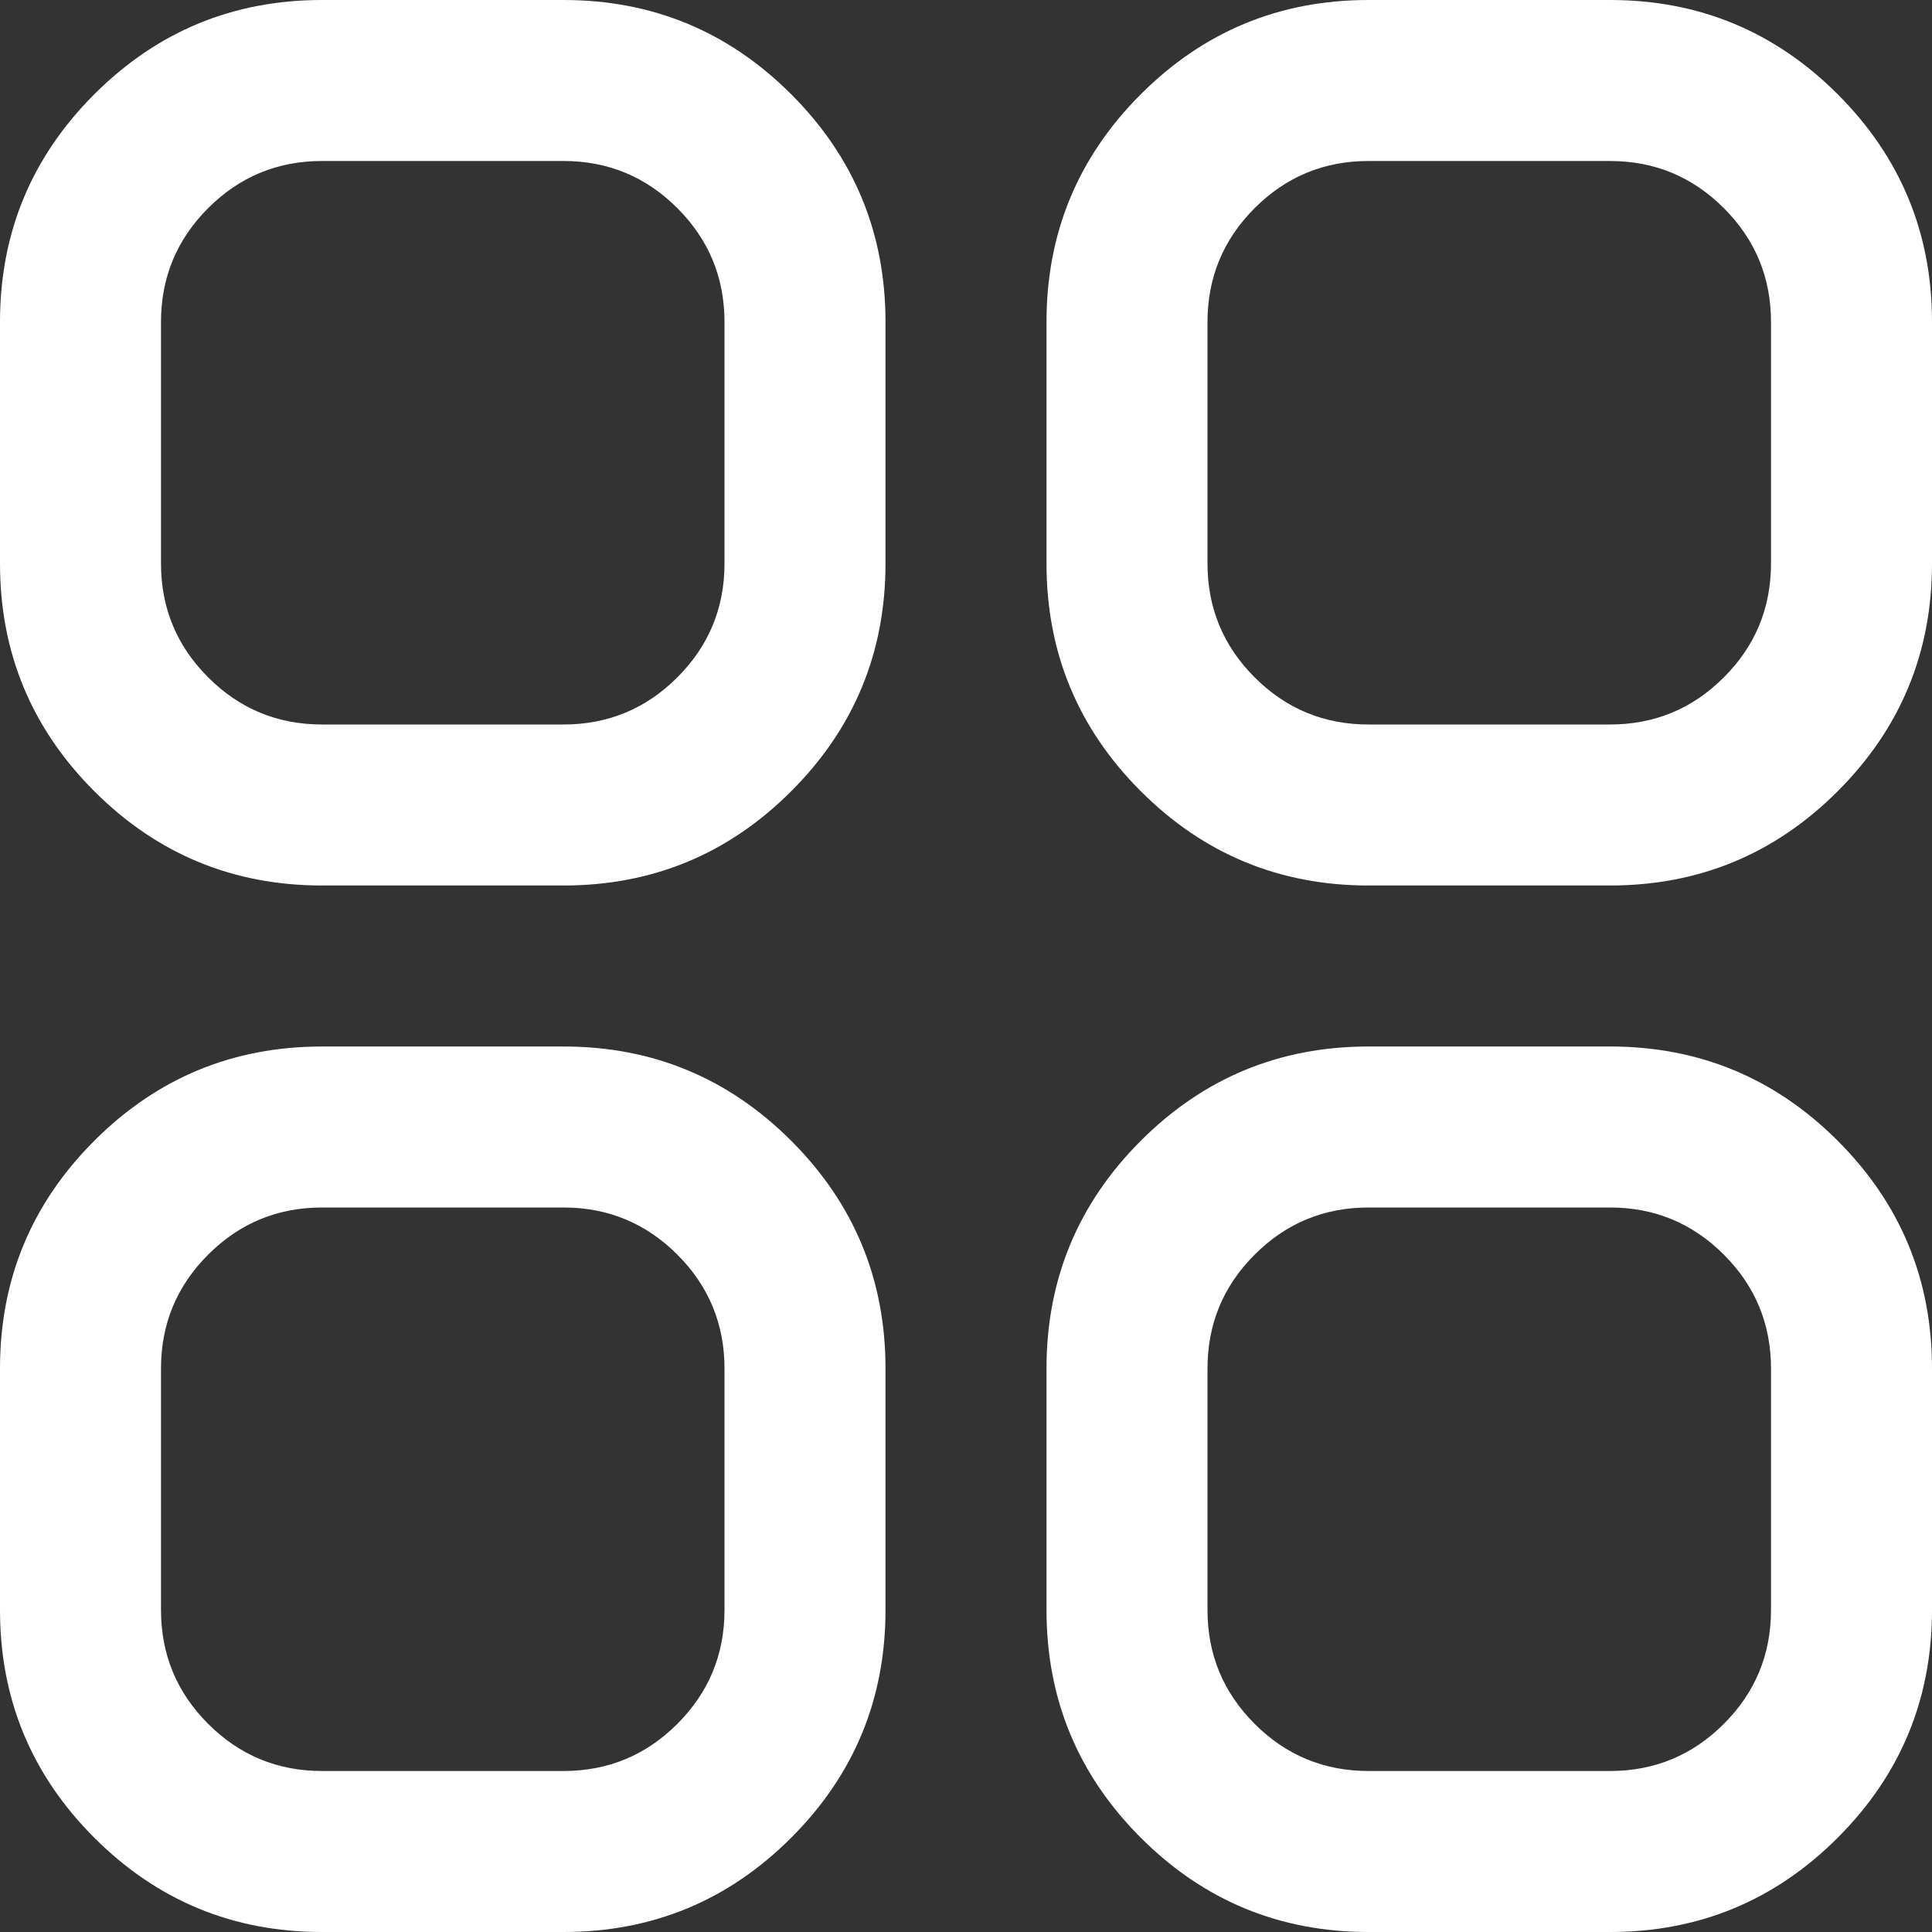 <?xml version="1.0" encoding="utf-8" ?>
<svg xmlns="http://www.w3.org/2000/svg" xmlns:xlink="http://www.w3.org/1999/xlink" width="15" height="15" viewBox="0 0 15 15">
	<rect x="0" y="0" width="15" height="15" fill="#333333" stroke="none"/>
	<path transform="matrix(1 0 0 1 0.625 0.625)" d="M-0.625 1.875Q-0.625 0.839 0.107 0.107Q0.839 -0.625 1.875 -0.625L3.75 -0.625Q4.786 -0.625 5.518 0.107Q6.25 0.839 6.25 1.875L6.25 3.75Q6.25 4.786 5.518 5.518Q4.786 6.25 3.75 6.25L1.875 6.25Q0.839 6.25 0.107 5.518Q-0.625 4.786 -0.625 3.75L-0.625 1.875ZM7.5 1.875Q7.5 0.839 8.232 0.107Q8.964 -0.625 10 -0.625L11.875 -0.625Q12.911 -0.625 13.643 0.107Q14.375 0.839 14.375 1.875L14.375 3.75Q14.375 4.786 13.643 5.518Q12.911 6.25 11.875 6.25L10 6.25Q8.964 6.25 8.232 5.518Q7.5 4.786 7.5 3.75L7.5 1.875ZM0.625 1.875L0.625 3.75Q0.625 4.268 0.991 4.634Q1.357 5 1.875 5L3.75 5Q4.268 5 4.634 4.634Q5 4.268 5 3.75L5 1.875Q5 1.357 4.634 0.991Q4.268 0.625 3.75 0.625L1.875 0.625Q1.357 0.625 0.991 0.991Q0.625 1.357 0.625 1.875ZM8.75 1.875L8.75 3.75Q8.75 4.268 9.116 4.634Q9.482 5 10 5L11.875 5Q12.393 5 12.759 4.634Q13.125 4.268 13.125 3.75L13.125 1.875Q13.125 1.357 12.759 0.991Q12.393 0.625 11.875 0.625L10 0.625Q9.482 0.625 9.116 0.991Q8.75 1.357 8.75 1.875ZM-0.625 10Q-0.625 8.964 0.107 8.232Q0.839 7.5 1.875 7.5L3.75 7.5Q4.786 7.5 5.518 8.232Q6.25 8.964 6.25 10L6.25 11.875Q6.25 12.911 5.518 13.643Q4.786 14.375 3.75 14.375L1.875 14.375Q0.839 14.375 0.107 13.643Q-0.625 12.911 -0.625 11.875L-0.625 10ZM7.5 10Q7.5 8.964 8.232 8.232Q8.964 7.5 10 7.5L11.875 7.5Q12.911 7.5 13.643 8.232Q14.375 8.964 14.375 10L14.375 11.875Q14.375 12.911 13.643 13.643Q12.911 14.375 11.875 14.375L10 14.375Q8.964 14.375 8.232 13.643Q7.5 12.911 7.5 11.875L7.5 10ZM0.625 10L0.625 11.875Q0.625 12.393 0.991 12.759Q1.357 13.125 1.875 13.125L3.75 13.125Q4.268 13.125 4.634 12.759Q5 12.393 5 11.875L5 10Q5 9.482 4.634 9.116Q4.268 8.75 3.75 8.75L1.875 8.75Q1.357 8.75 0.991 9.116Q0.625 9.482 0.625 10ZM8.75 10L8.75 11.875Q8.75 12.393 9.116 12.759Q9.482 13.125 10 13.125L11.875 13.125Q12.393 13.125 12.759 12.759Q13.125 12.393 13.125 11.875L13.125 10Q13.125 9.482 12.759 9.116Q12.393 8.75 11.875 8.75L10 8.75Q9.482 8.75 9.116 9.116Q8.75 9.482 8.75 10Z" fill-rule="evenodd" fill="rgb(255, 255, 255)"/>
</svg>
